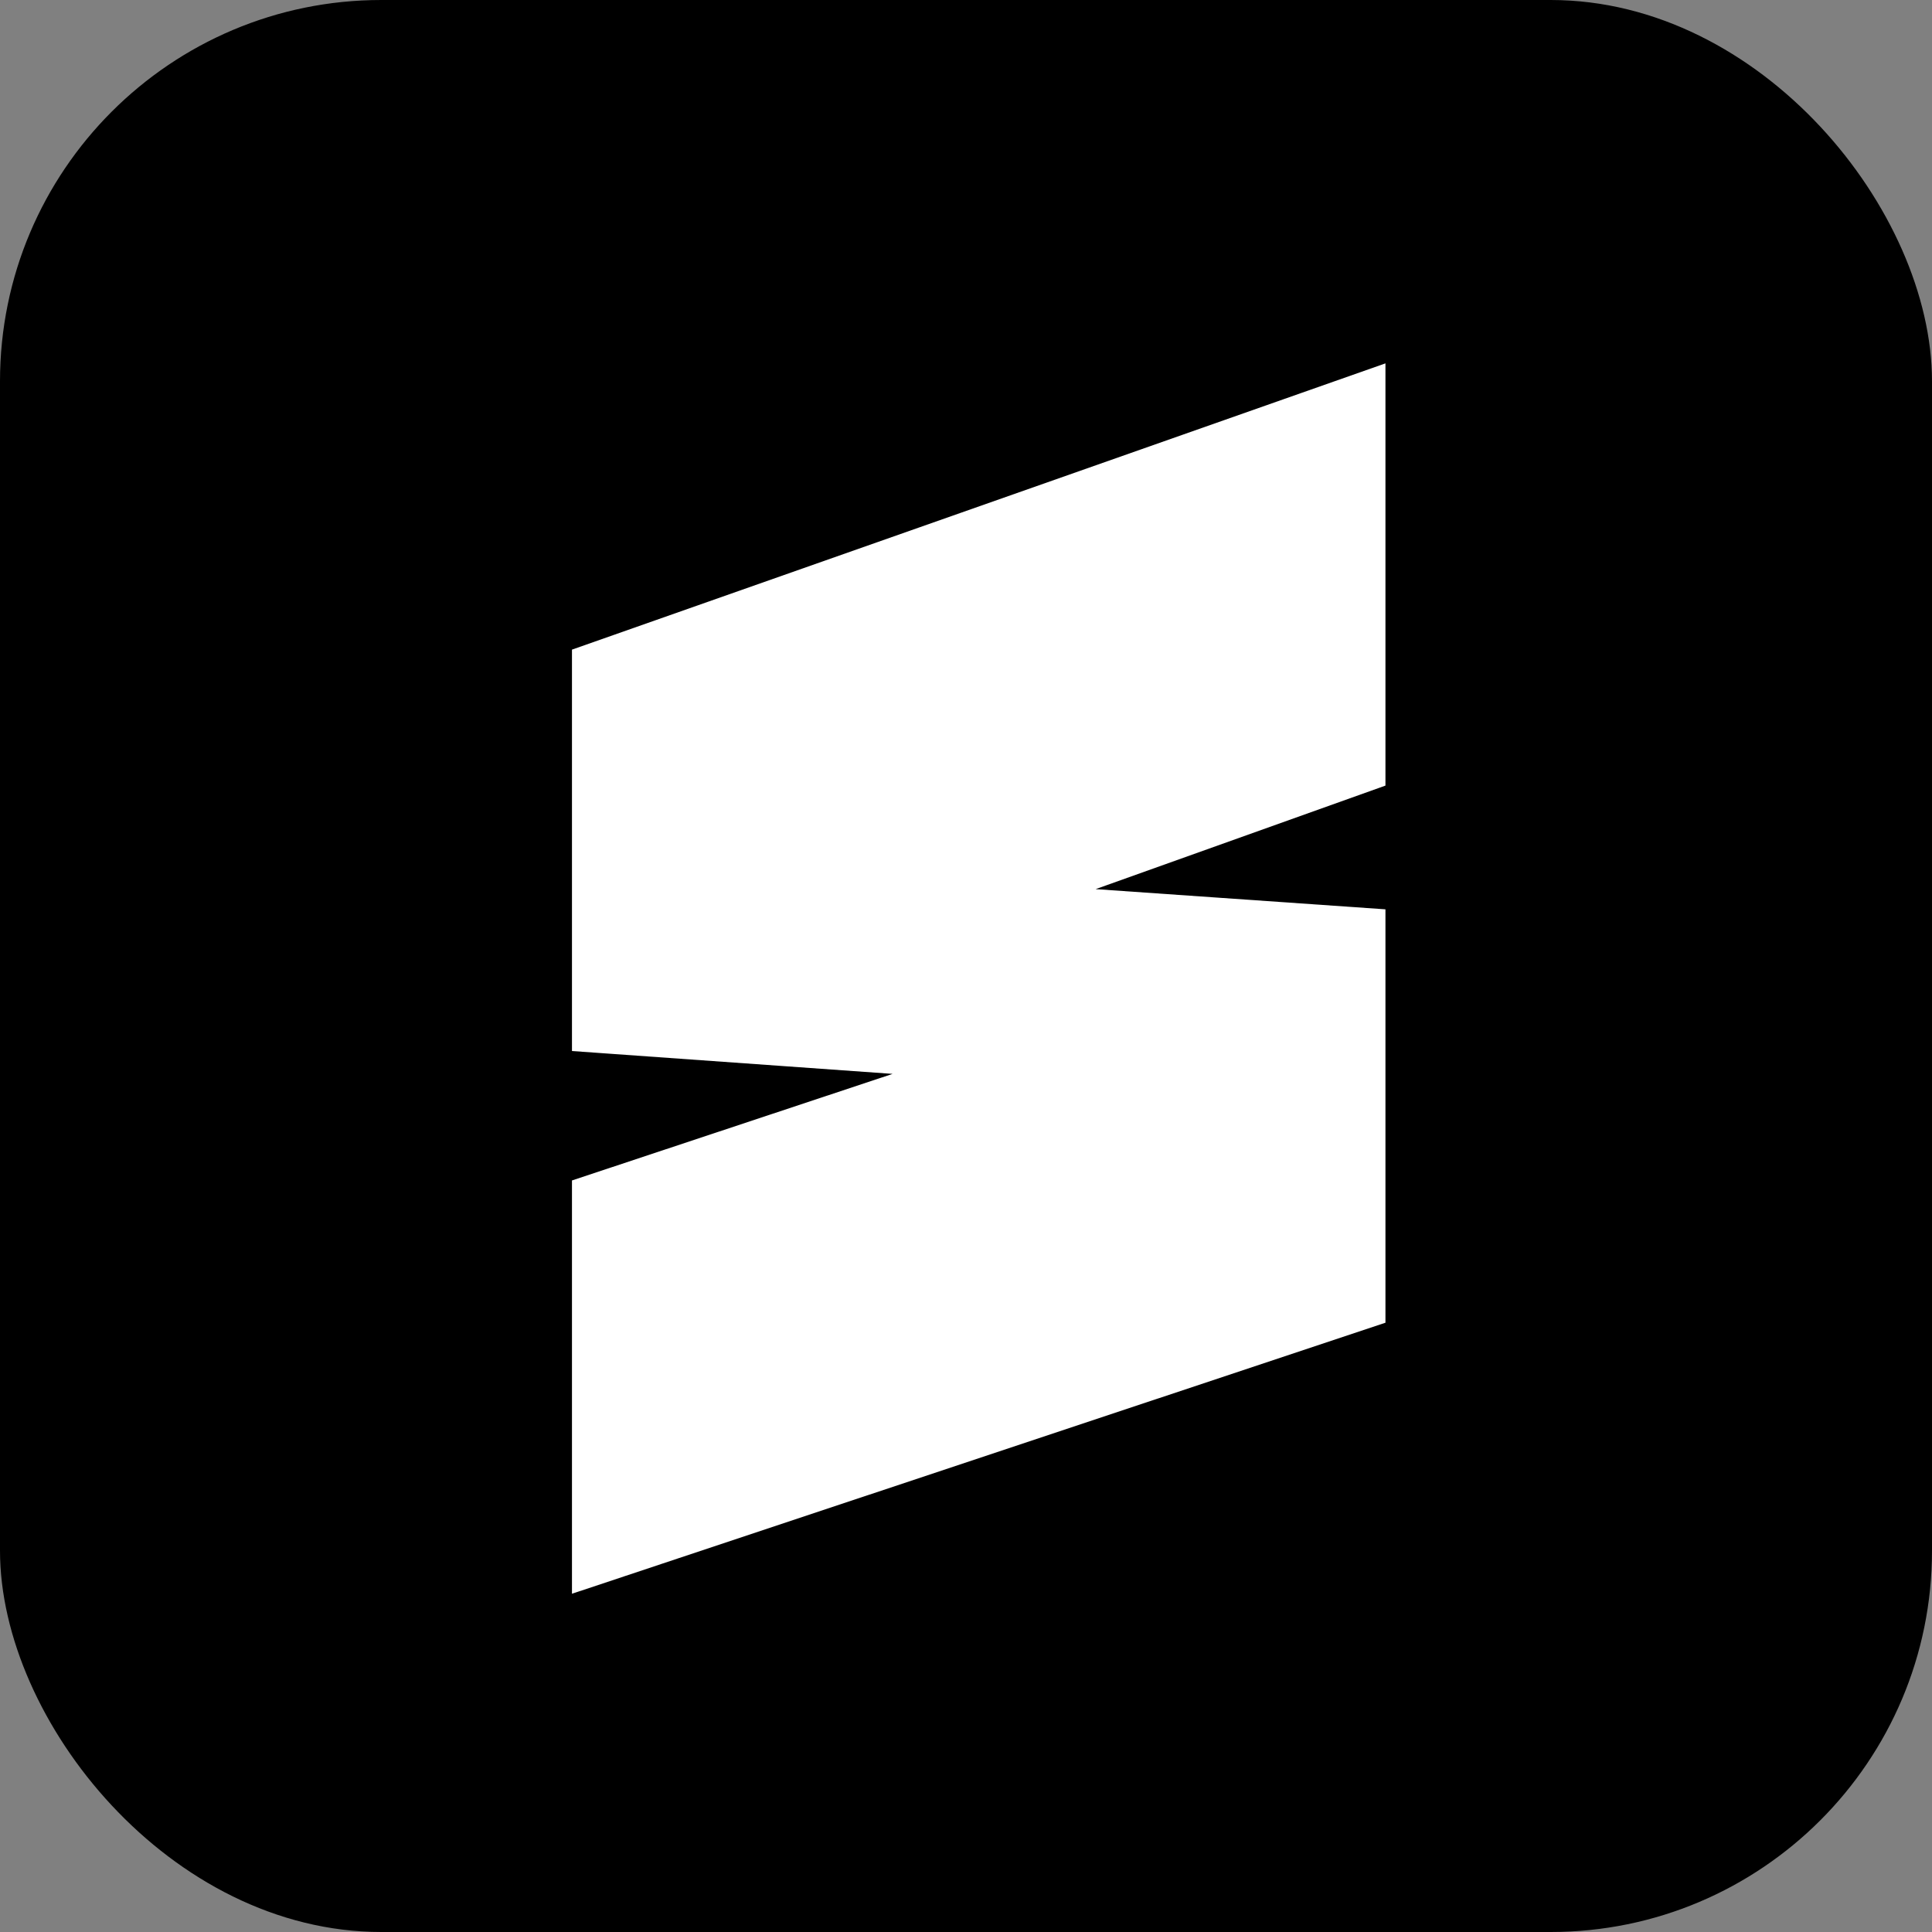 <svg width="76" height="76" viewBox="0 0 76 76" fill="none" xmlns="http://www.w3.org/2000/svg">
<rect x="0" y="0" width="76" height="76" fill="#808080" stroke="none"/>
<rect width="76" height="76" rx="15" fill="black"/>
<path d="M23 62V46.797L37.661 41.924L23 40.879V25.909L54 15L54 30.551L40.682 35.309L54 36.237V51.672L23 62Z" fill="white" stroke="white"/>
</svg>
